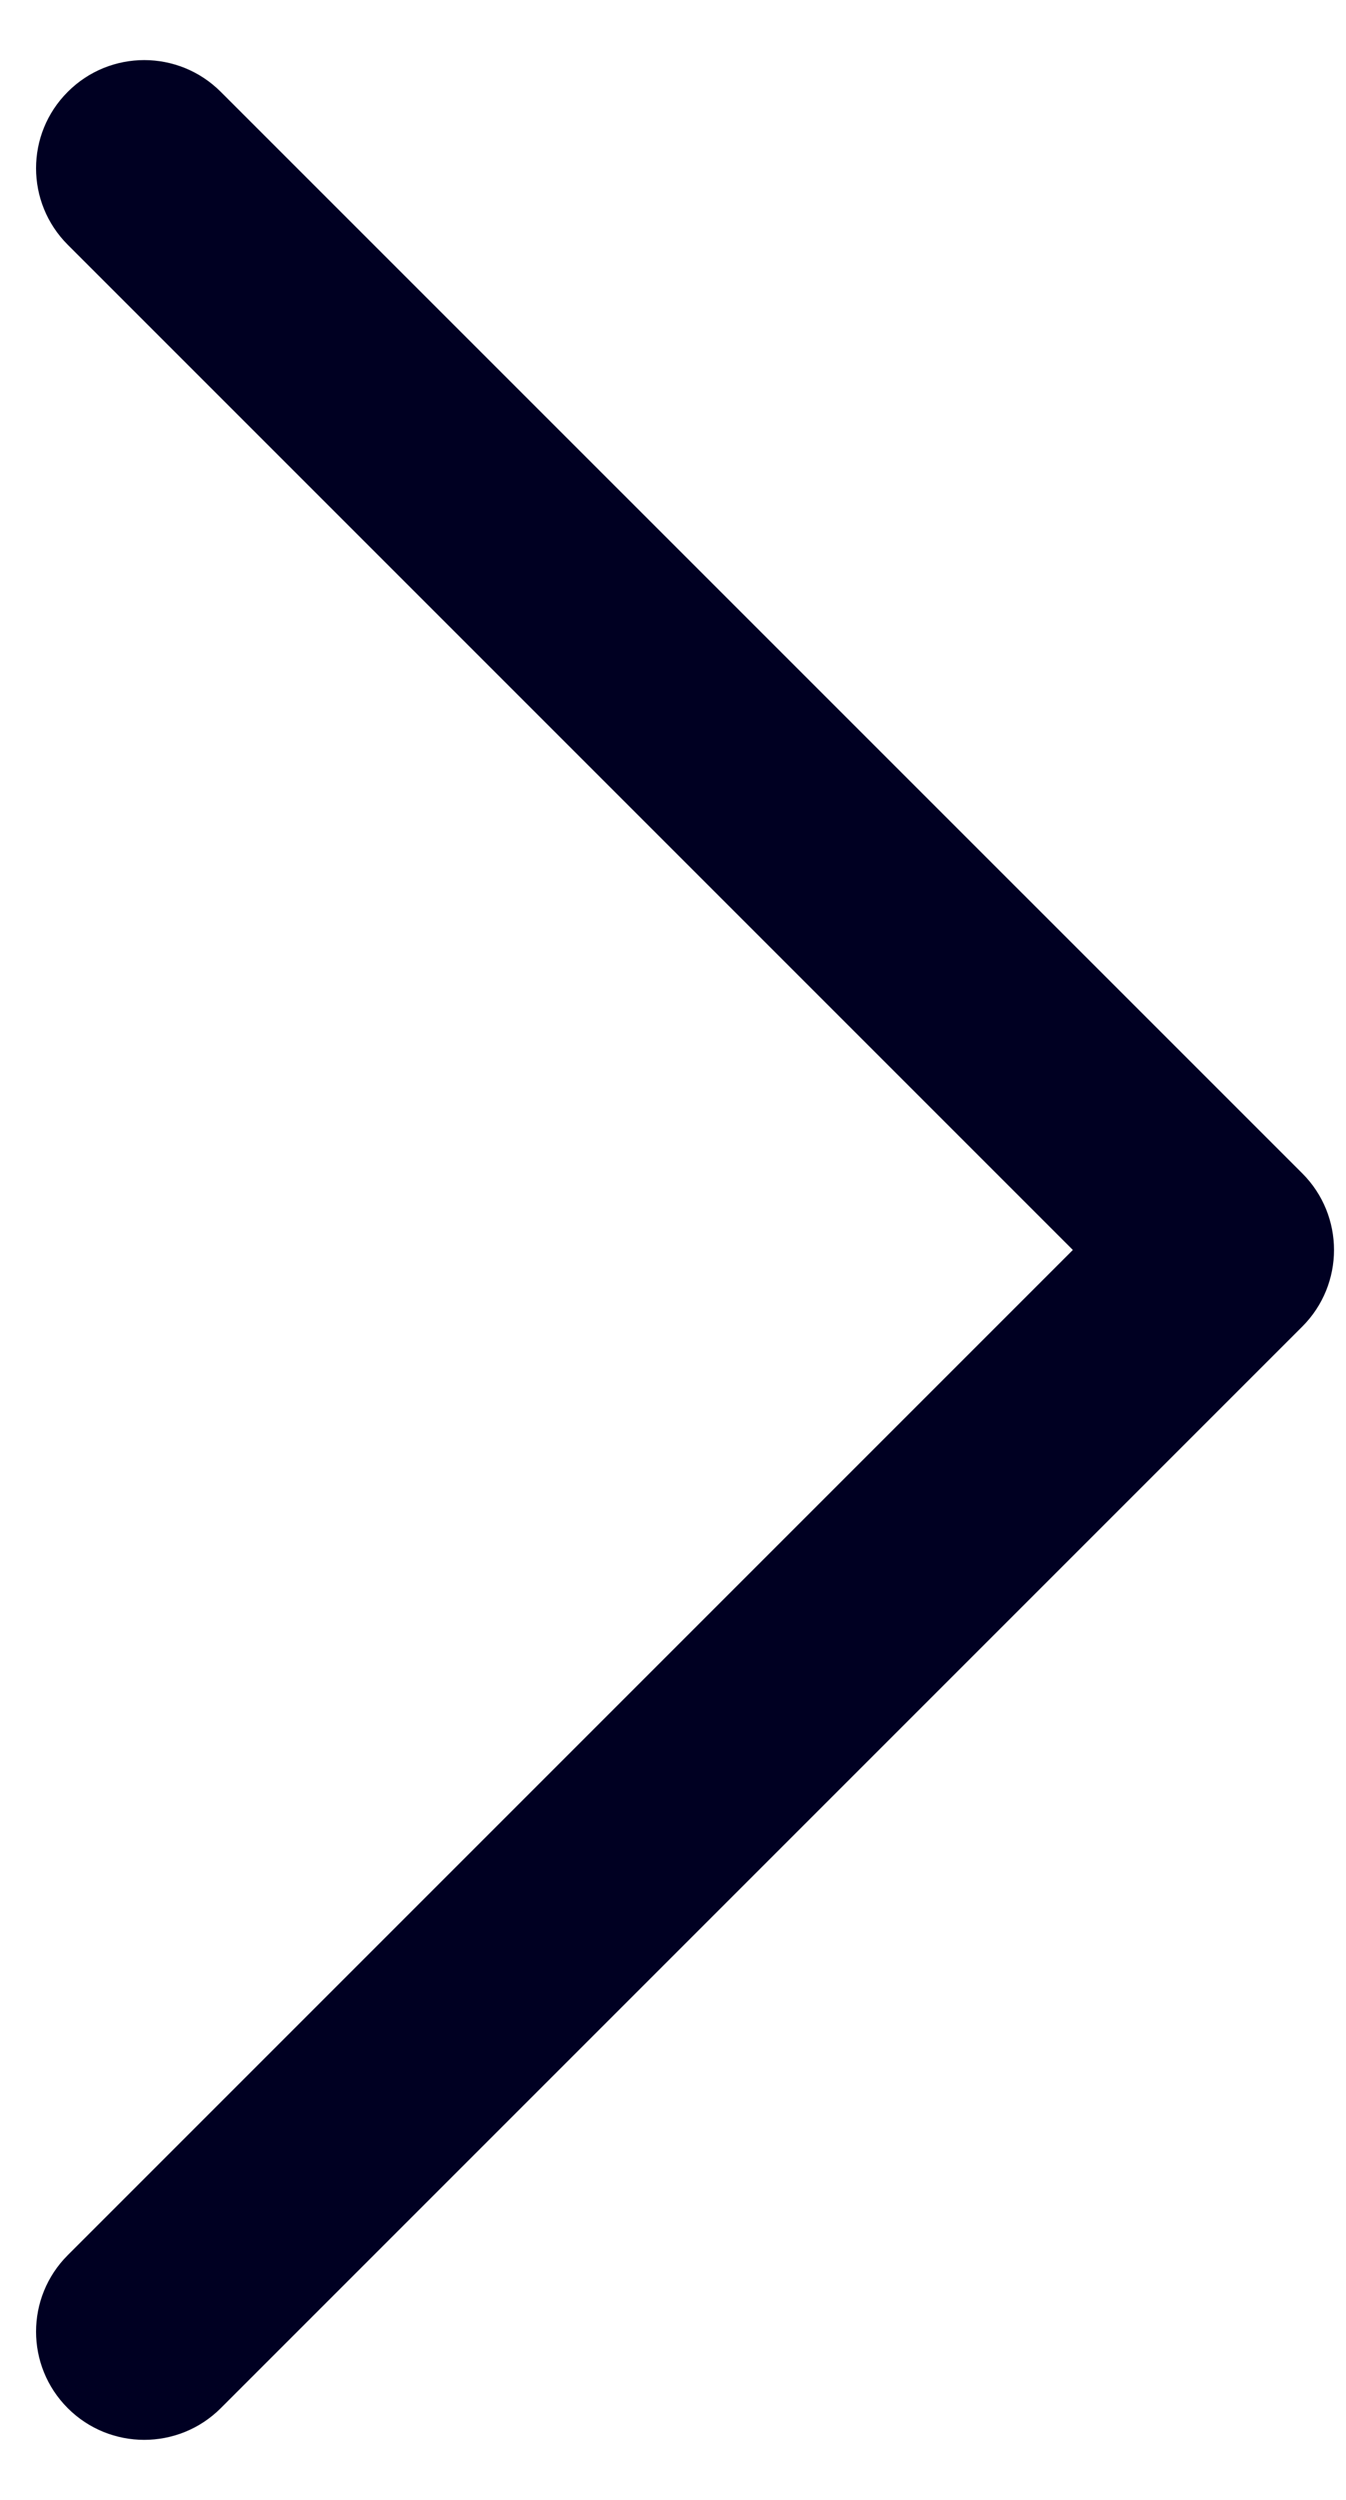 <svg width="14" height="26" viewBox="0 0 14 26" fill="none" xmlns="http://www.w3.org/2000/svg">
<path fill-rule="evenodd" clip-rule="evenodd" d="M0.705 0.955C1.144 0.515 1.856 0.515 2.296 0.955L13.546 12.204C13.985 12.644 13.985 13.356 13.546 13.796L2.296 25.046C1.856 25.485 1.144 25.485 0.705 25.046C0.265 24.606 0.265 23.894 0.705 23.454L11.159 13L0.705 2.546C0.265 2.106 0.265 1.394 0.705 0.955Z" fill="#000022"/>
</svg>
